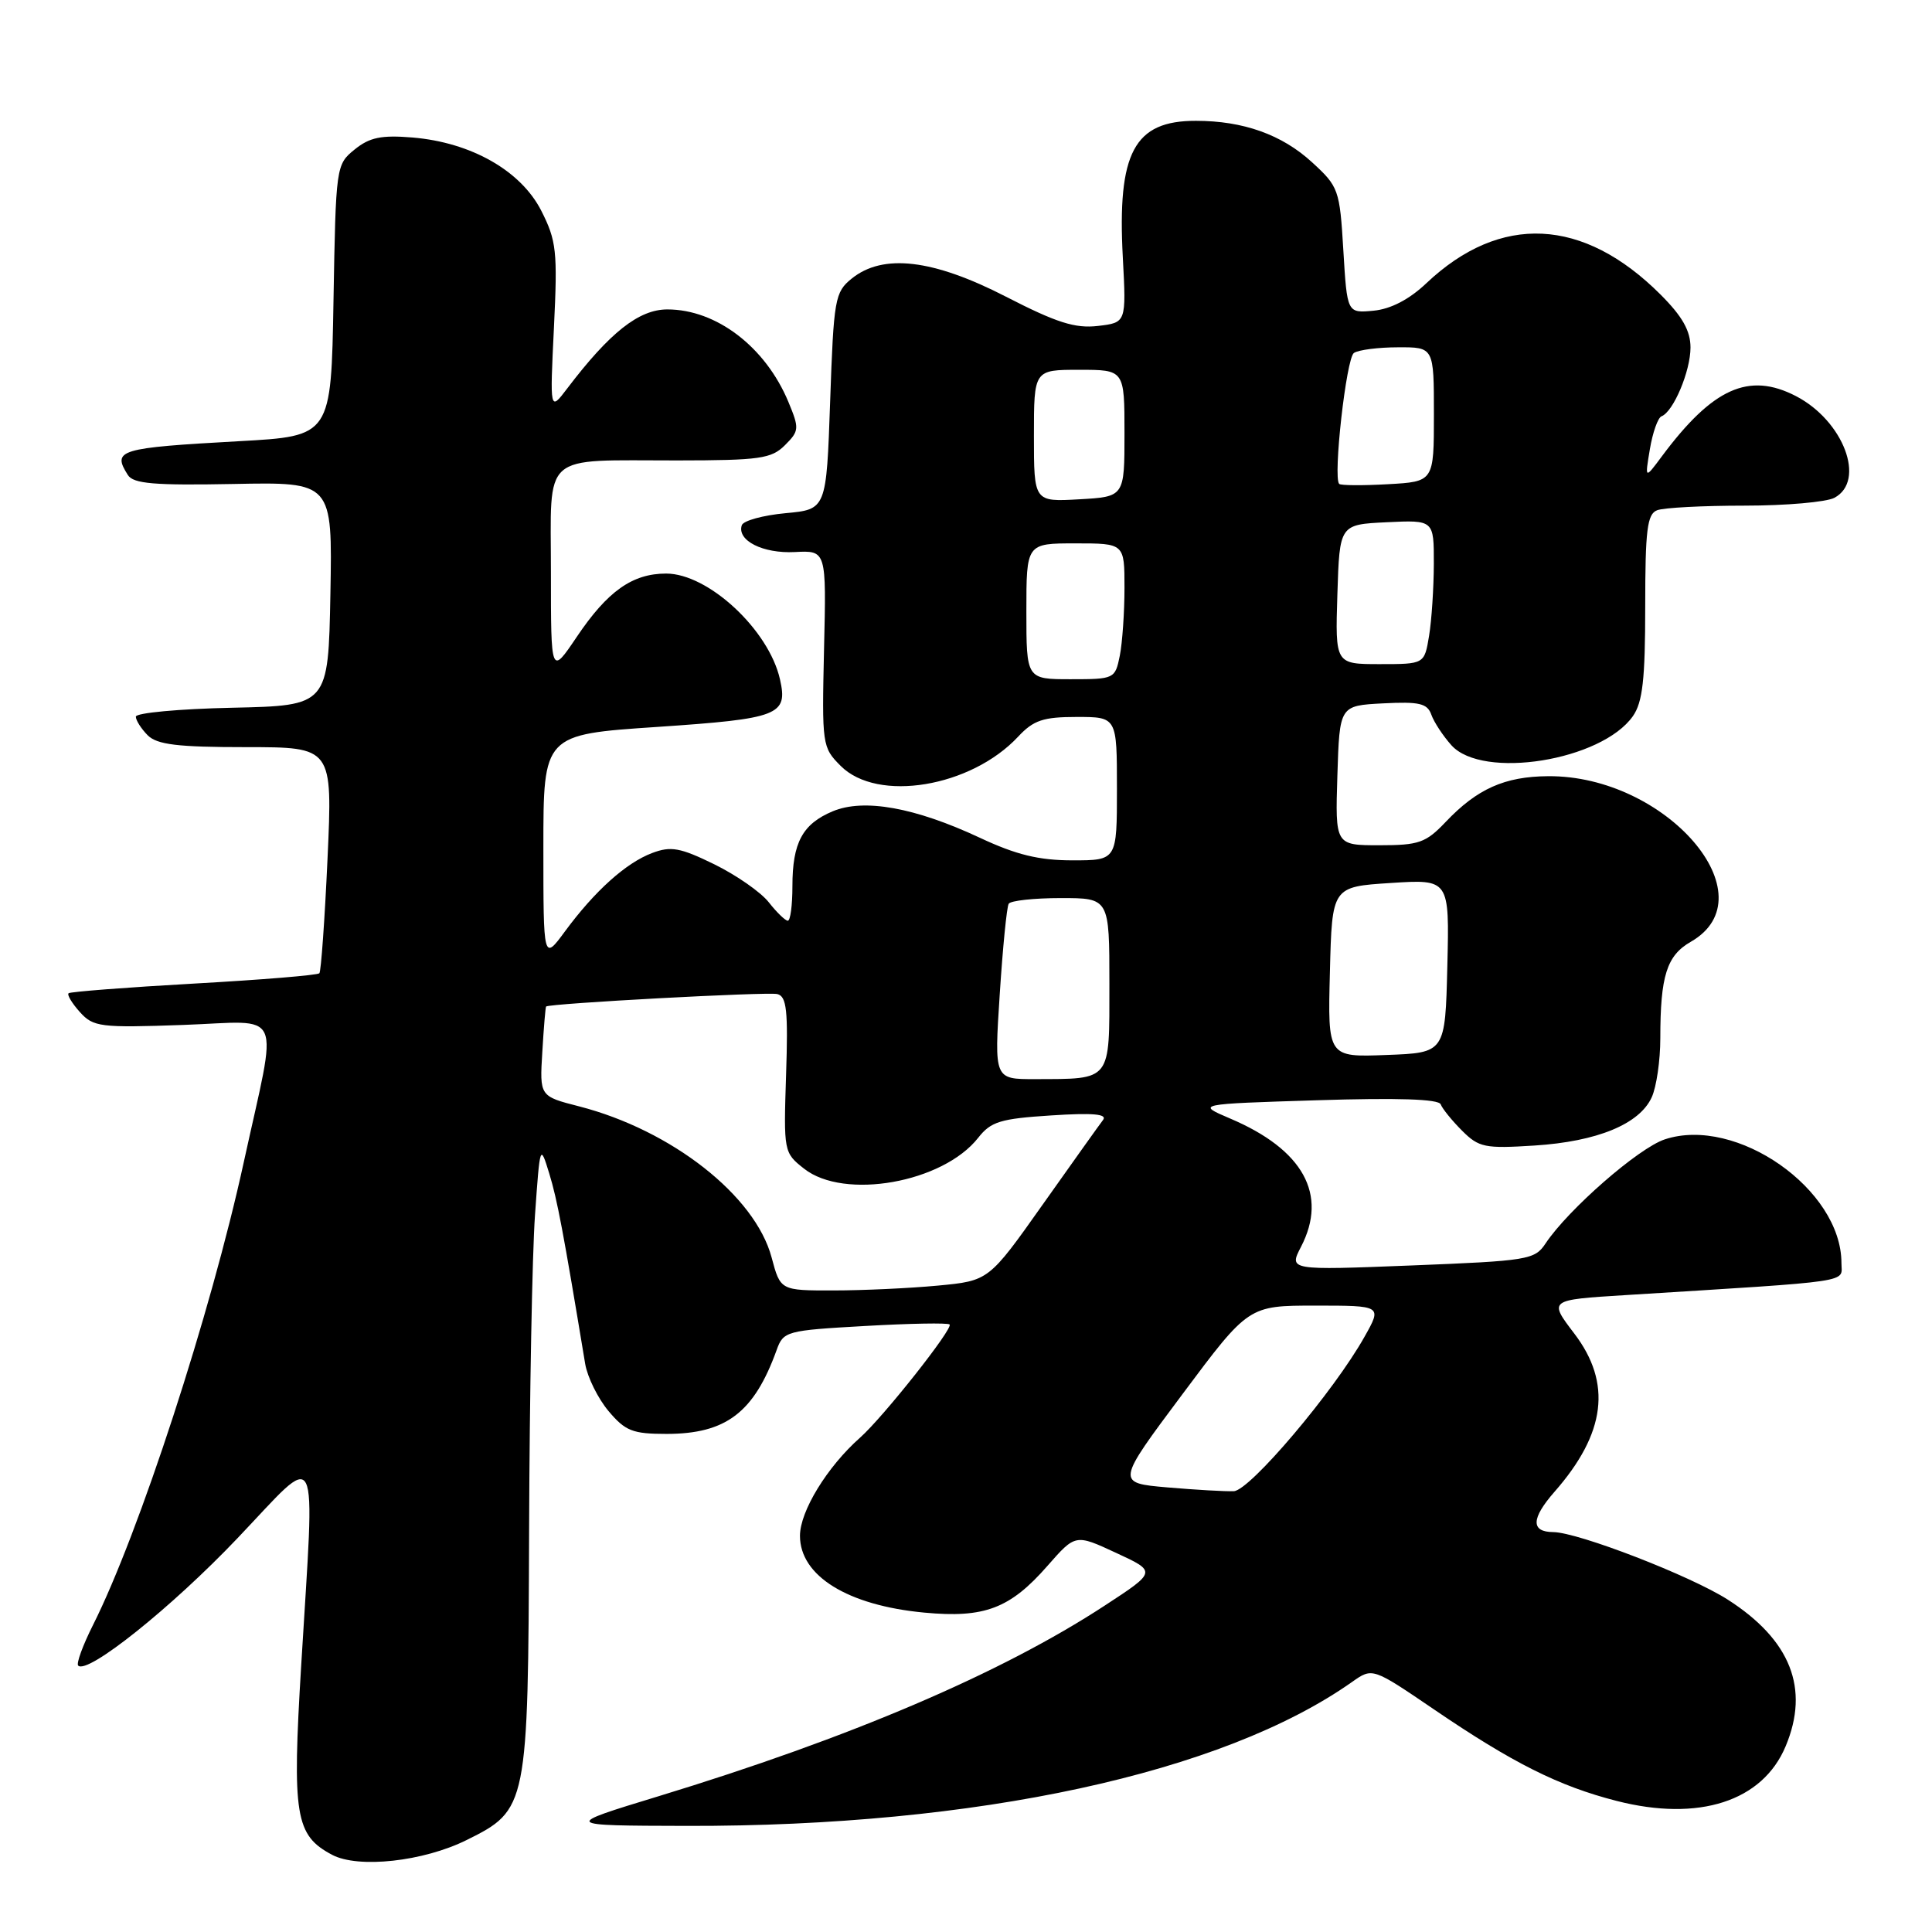 <?xml version="1.0" encoding="UTF-8" standalone="no"?>
<!DOCTYPE svg PUBLIC "-//W3C//DTD SVG 1.1//EN" "http://www.w3.org/Graphics/SVG/1.1/DTD/svg11.dtd" >
<svg xmlns="http://www.w3.org/2000/svg" xmlns:xlink="http://www.w3.org/1999/xlink" version="1.1" viewBox="0 0 256 256">
 <g >
 <path fill="currentColor"
d=" M 61.84 243.81 C 69.90 239.81 69.98 239.43 70.11 202.50 C 70.17 184.90 70.52 166.22 70.89 161.00 C 71.55 151.61 71.57 151.55 72.78 155.50 C 73.84 158.96 74.62 163.09 77.54 180.72 C 77.84 182.49 79.23 185.30 80.63 186.97 C 82.86 189.62 83.82 190.00 88.34 190.00 C 96.21 189.99 99.91 187.17 102.90 178.91 C 103.80 176.39 104.15 176.29 114.63 175.70 C 120.56 175.36 125.61 175.27 125.83 175.50 C 126.34 176.01 117.03 187.78 113.96 190.50 C 109.60 194.36 106.00 200.25 106.00 203.50 C 106.00 208.82 112.32 212.73 122.48 213.68 C 130.46 214.43 133.84 213.14 138.79 207.49 C 142.50 203.26 142.50 203.26 147.88 205.76 C 153.27 208.25 153.27 208.25 146.38 212.75 C 132.65 221.73 112.65 230.27 87.26 238.01 C 74.50 241.90 74.50 241.90 91.00 241.94 C 129.42 242.03 162.00 234.98 179.18 222.85 C 181.86 220.96 181.86 220.96 189.99 226.49 C 200.44 233.61 206.55 236.67 214.21 238.63 C 225.11 241.42 233.56 238.69 236.61 231.38 C 239.81 223.74 237.27 217.30 228.94 211.96 C 224.01 208.80 209.12 203.04 205.81 203.01 C 202.82 202.99 202.88 201.21 205.98 197.67 C 212.78 189.93 213.61 183.27 208.60 176.70 C 205.20 172.24 205.20 172.24 215.35 171.61 C 246.22 169.68 244.00 170.01 244.00 167.35 C 244.00 157.59 230.08 147.84 220.60 150.97 C 217.11 152.12 207.80 160.25 204.79 164.77 C 203.36 166.93 202.47 167.07 187.03 167.68 C 170.78 168.32 170.78 168.32 172.39 165.21 C 175.98 158.28 172.68 152.32 163.00 148.21 C 158.50 146.29 158.50 146.29 174.50 145.79 C 185.22 145.45 190.63 145.63 190.90 146.33 C 191.12 146.91 192.39 148.48 193.73 149.82 C 195.96 152.05 196.75 152.21 203.33 151.79 C 211.64 151.26 217.24 148.95 218.86 145.40 C 219.49 144.03 220.00 140.51 220.00 137.58 C 220.00 129.30 220.85 126.62 224.04 124.79 C 234.57 118.75 220.76 102.72 205.12 102.85 C 199.38 102.89 195.73 104.52 191.56 108.91 C 188.93 111.68 188.01 112.00 182.78 112.00 C 176.92 112.00 176.92 112.00 177.21 102.75 C 177.50 93.50 177.50 93.50 183.26 93.20 C 188.07 92.95 189.13 93.20 189.66 94.70 C 190.01 95.69 191.21 97.51 192.32 98.75 C 196.45 103.34 212.22 100.80 216.37 94.89 C 217.66 93.04 218.00 90.02 218.00 80.38 C 218.00 70.21 218.26 68.11 219.58 67.61 C 220.45 67.27 225.66 67.00 231.15 67.00 C 236.64 67.00 242.00 66.53 243.07 65.96 C 247.29 63.71 244.27 55.74 237.96 52.48 C 231.73 49.26 226.93 51.42 220.18 60.50 C 217.95 63.50 217.95 63.50 218.62 59.50 C 218.99 57.30 219.68 55.35 220.16 55.16 C 221.74 54.55 224.00 49.17 224.00 46.05 C 224.00 43.83 222.92 41.92 220.04 39.04 C 209.80 28.80 198.80 28.26 189.00 37.53 C 186.72 39.69 184.28 40.95 182.00 41.17 C 178.50 41.50 178.50 41.50 178.00 33.17 C 177.52 25.12 177.38 24.73 173.84 21.49 C 169.86 17.84 164.74 16.01 158.47 16.01 C 150.28 15.99 148.03 20.20 148.78 34.13 C 149.24 42.75 149.24 42.75 145.47 43.19 C 142.46 43.54 140.00 42.76 133.31 39.32 C 123.63 34.34 117.01 33.56 112.86 36.91 C 110.63 38.71 110.47 39.59 110.00 53.16 C 109.50 67.50 109.50 67.50 104.08 68.00 C 101.10 68.28 98.49 68.99 98.29 69.60 C 97.63 71.62 101.09 73.37 105.32 73.15 C 109.50 72.93 109.50 72.93 109.19 85.96 C 108.90 98.72 108.94 99.03 111.40 101.49 C 116.27 106.37 128.65 104.32 134.92 97.60 C 136.95 95.43 138.23 95.00 142.67 95.00 C 148.00 95.00 148.00 95.00 148.00 104.50 C 148.00 114.00 148.00 114.00 142.11 114.00 C 137.67 114.00 134.66 113.27 129.84 111.01 C 121.24 106.99 114.48 105.77 110.34 107.50 C 106.33 109.18 105.00 111.66 105.00 117.43 C 105.00 119.95 104.73 122.00 104.39 122.00 C 104.06 122.00 102.92 120.90 101.87 119.56 C 100.82 118.22 97.56 115.95 94.64 114.52 C 90.12 112.31 88.89 112.09 86.41 113.03 C 82.94 114.34 78.81 118.06 74.87 123.40 C 72.00 127.30 72.00 127.30 72.00 112.32 C 72.00 97.33 72.00 97.33 87.10 96.32 C 103.23 95.23 104.43 94.77 103.35 90.01 C 101.87 83.45 93.85 76.00 88.27 76.00 C 83.79 76.00 80.50 78.33 76.41 84.41 C 73.00 89.47 73.00 89.47 73.00 75.85 C 73.00 59.71 71.50 61.03 89.75 61.01 C 100.68 61.00 102.22 60.78 104.01 58.99 C 105.91 57.09 105.93 56.78 104.46 53.24 C 101.42 45.96 94.92 41.00 88.43 41.00 C 84.65 41.00 80.80 44.05 75.14 51.50 C 72.86 54.50 72.86 54.50 73.40 43.40 C 73.89 33.30 73.74 31.90 71.72 27.92 C 69.02 22.62 62.43 18.87 54.66 18.22 C 50.53 17.88 48.97 18.20 46.99 19.81 C 44.53 21.80 44.50 22.02 44.19 39.80 C 43.88 57.79 43.88 57.79 31.69 58.46 C 15.69 59.35 14.84 59.61 16.94 62.94 C 17.67 64.10 20.43 64.33 30.95 64.13 C 44.05 63.87 44.05 63.87 43.78 78.68 C 43.50 93.50 43.50 93.50 30.75 93.78 C 23.74 93.93 18.00 94.46 18.00 94.96 C 18.00 95.45 18.71 96.56 19.57 97.43 C 20.82 98.67 23.52 99.00 32.60 99.00 C 44.07 99.00 44.07 99.00 43.40 113.75 C 43.03 121.86 42.54 128.71 42.32 128.96 C 42.09 129.22 34.61 129.83 25.70 130.33 C 16.79 130.83 9.32 131.41 9.09 131.61 C 8.86 131.82 9.54 132.94 10.59 134.11 C 12.37 136.08 13.27 136.20 24.26 135.81 C 37.79 135.33 36.85 133.19 32.30 154.00 C 27.94 174.00 18.40 203.27 12.31 215.35 C 10.97 218.02 10.09 220.42 10.36 220.70 C 11.59 221.92 22.76 212.98 31.47 203.82 C 42.58 192.15 41.73 190.46 39.91 220.67 C 38.70 240.60 39.12 243.18 44.00 245.77 C 47.47 247.61 56.09 246.67 61.84 243.81 Z  M 154.70 197.09 C 147.89 196.50 147.89 196.50 156.67 184.75 C 165.44 173.00 165.44 173.00 174.29 173.00 C 183.13 173.00 183.13 173.00 180.81 177.12 C 176.76 184.35 165.63 197.49 163.49 197.59 C 162.40 197.64 158.44 197.41 154.70 197.09 Z  M 102.24 166.61 C 100.05 158.43 89.00 149.76 76.74 146.60 C 71.50 145.26 71.50 145.26 71.86 139.38 C 72.05 136.14 72.28 133.44 72.36 133.37 C 72.80 132.96 101.75 131.40 103.00 131.72 C 104.24 132.03 104.44 133.89 104.16 142.41 C 103.83 152.61 103.85 152.74 106.55 154.86 C 111.86 159.04 124.93 156.72 129.61 150.77 C 131.30 148.61 132.57 148.23 139.28 147.80 C 144.80 147.44 146.76 147.61 146.16 148.40 C 145.69 149.01 142.10 154.05 138.17 159.60 C 131.02 169.71 131.02 169.71 124.26 170.35 C 120.54 170.70 114.33 170.99 110.46 170.99 C 103.41 171.00 103.41 171.00 102.24 166.61 Z  M 132.47 131.75 C 132.87 125.56 133.40 120.16 133.66 119.75 C 133.91 119.34 137.02 119.00 140.56 119.00 C 147.00 119.00 147.00 119.00 147.00 130.38 C 147.00 143.39 147.34 142.96 137.12 142.99 C 131.74 143.00 131.74 143.00 132.47 131.75 Z  M 176.22 128.79 C 176.50 117.50 176.50 117.50 184.28 117.00 C 192.06 116.50 192.06 116.50 191.78 128.00 C 191.50 139.50 191.50 139.50 183.72 139.79 C 175.93 140.09 175.93 140.09 176.22 128.79 Z  M 136.00 81.00 C 136.00 72.00 136.00 72.00 142.50 72.00 C 149.00 72.00 149.00 72.00 149.00 77.88 C 149.00 81.11 148.72 85.16 148.38 86.88 C 147.76 89.95 147.66 90.00 141.88 90.00 C 136.00 90.00 136.00 90.00 136.00 81.00 Z  M 177.21 78.75 C 177.50 69.50 177.50 69.50 183.75 69.20 C 190.00 68.90 190.00 68.90 189.99 74.70 C 189.98 77.89 189.70 82.19 189.36 84.25 C 188.74 88.00 188.74 88.00 182.83 88.00 C 176.92 88.00 176.92 88.00 177.21 78.75 Z  M 137.00 57.75 C 137.00 49.00 137.00 49.00 143.00 49.00 C 149.00 49.00 149.00 49.00 149.00 57.41 C 149.00 65.82 149.00 65.82 143.00 66.16 C 137.00 66.50 137.00 66.50 137.00 57.75 Z  M 177.45 64.12 C 176.61 63.28 178.39 47.44 179.40 46.77 C 180.01 46.36 182.64 46.02 185.25 46.02 C 190.00 46.00 190.00 46.00 190.00 54.91 C 190.00 63.82 190.00 63.82 183.91 64.16 C 180.57 64.35 177.66 64.33 177.45 64.12 Z "/>
</g>
</svg>